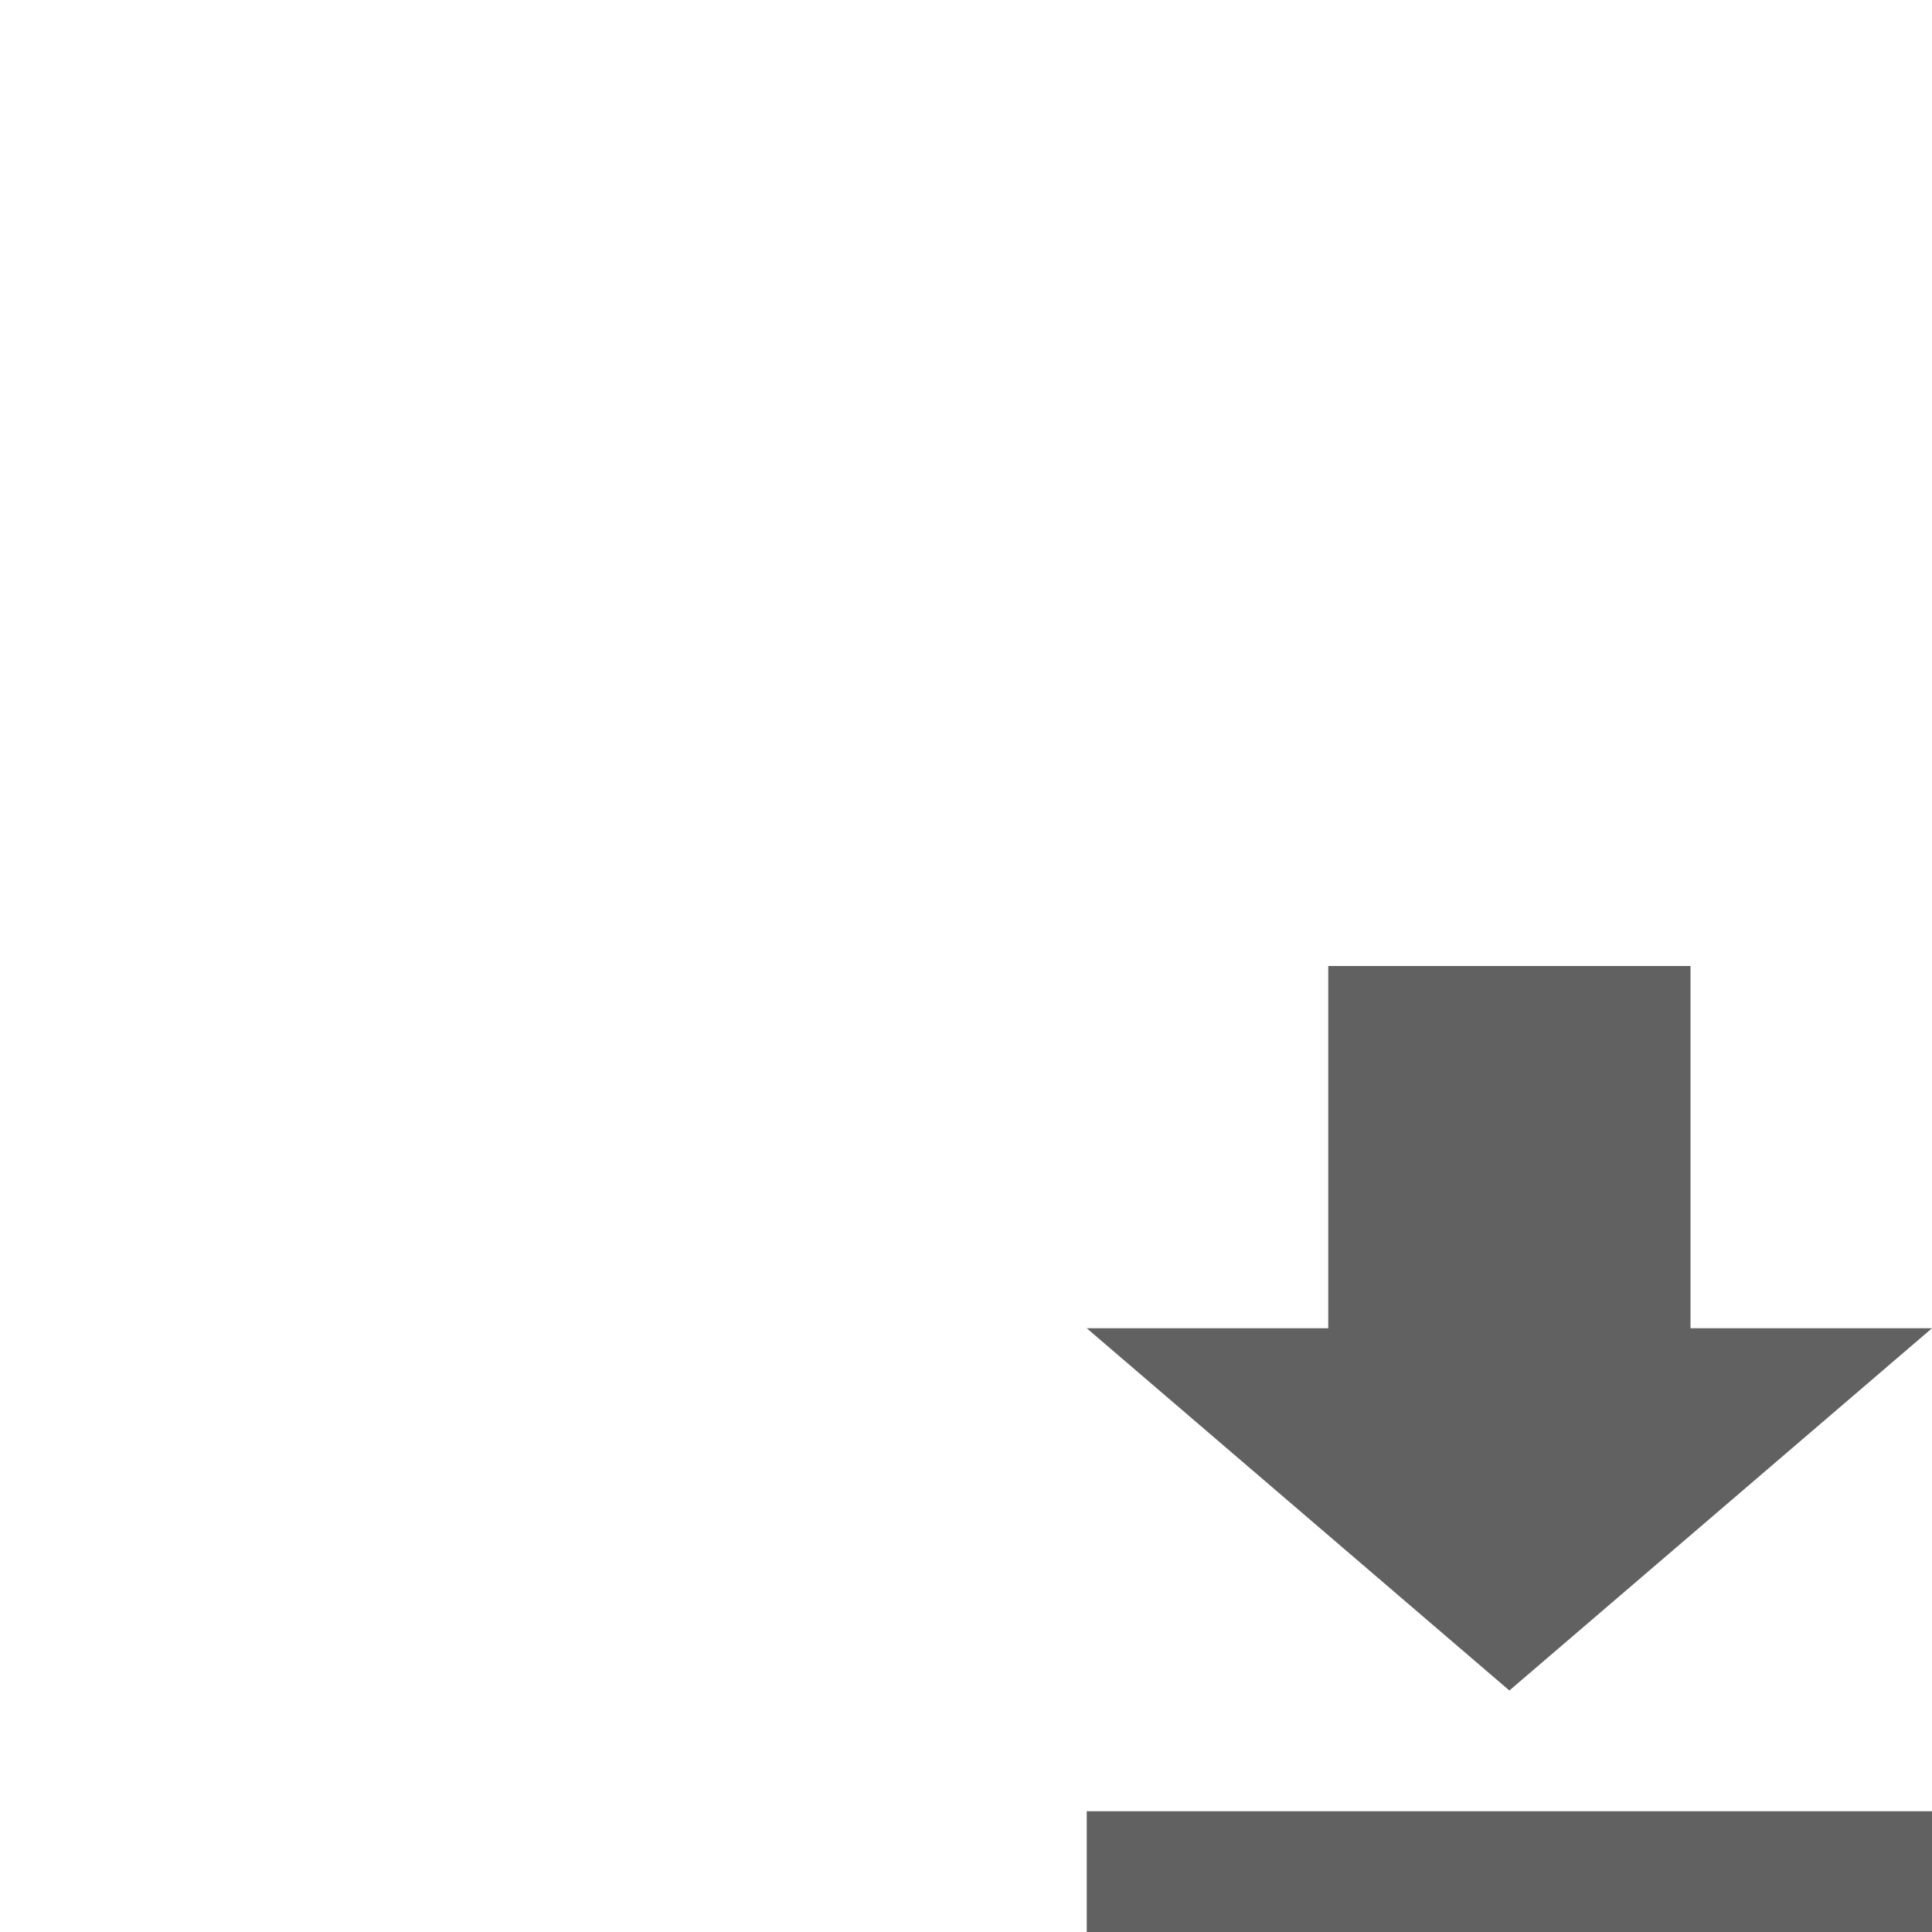 <svg width="16" height="16" viewBox="0 0 16 16" xmlns="http://www.w3.org/2000/svg"><rect width="16" height="16" fill="none"/><g fill="#616161" fill-rule="evenodd"><path d="M9 15h7v1H9zM12.5 14L9 11h7z"/><path d="M11 8h3v4h-3z"/></g></svg>